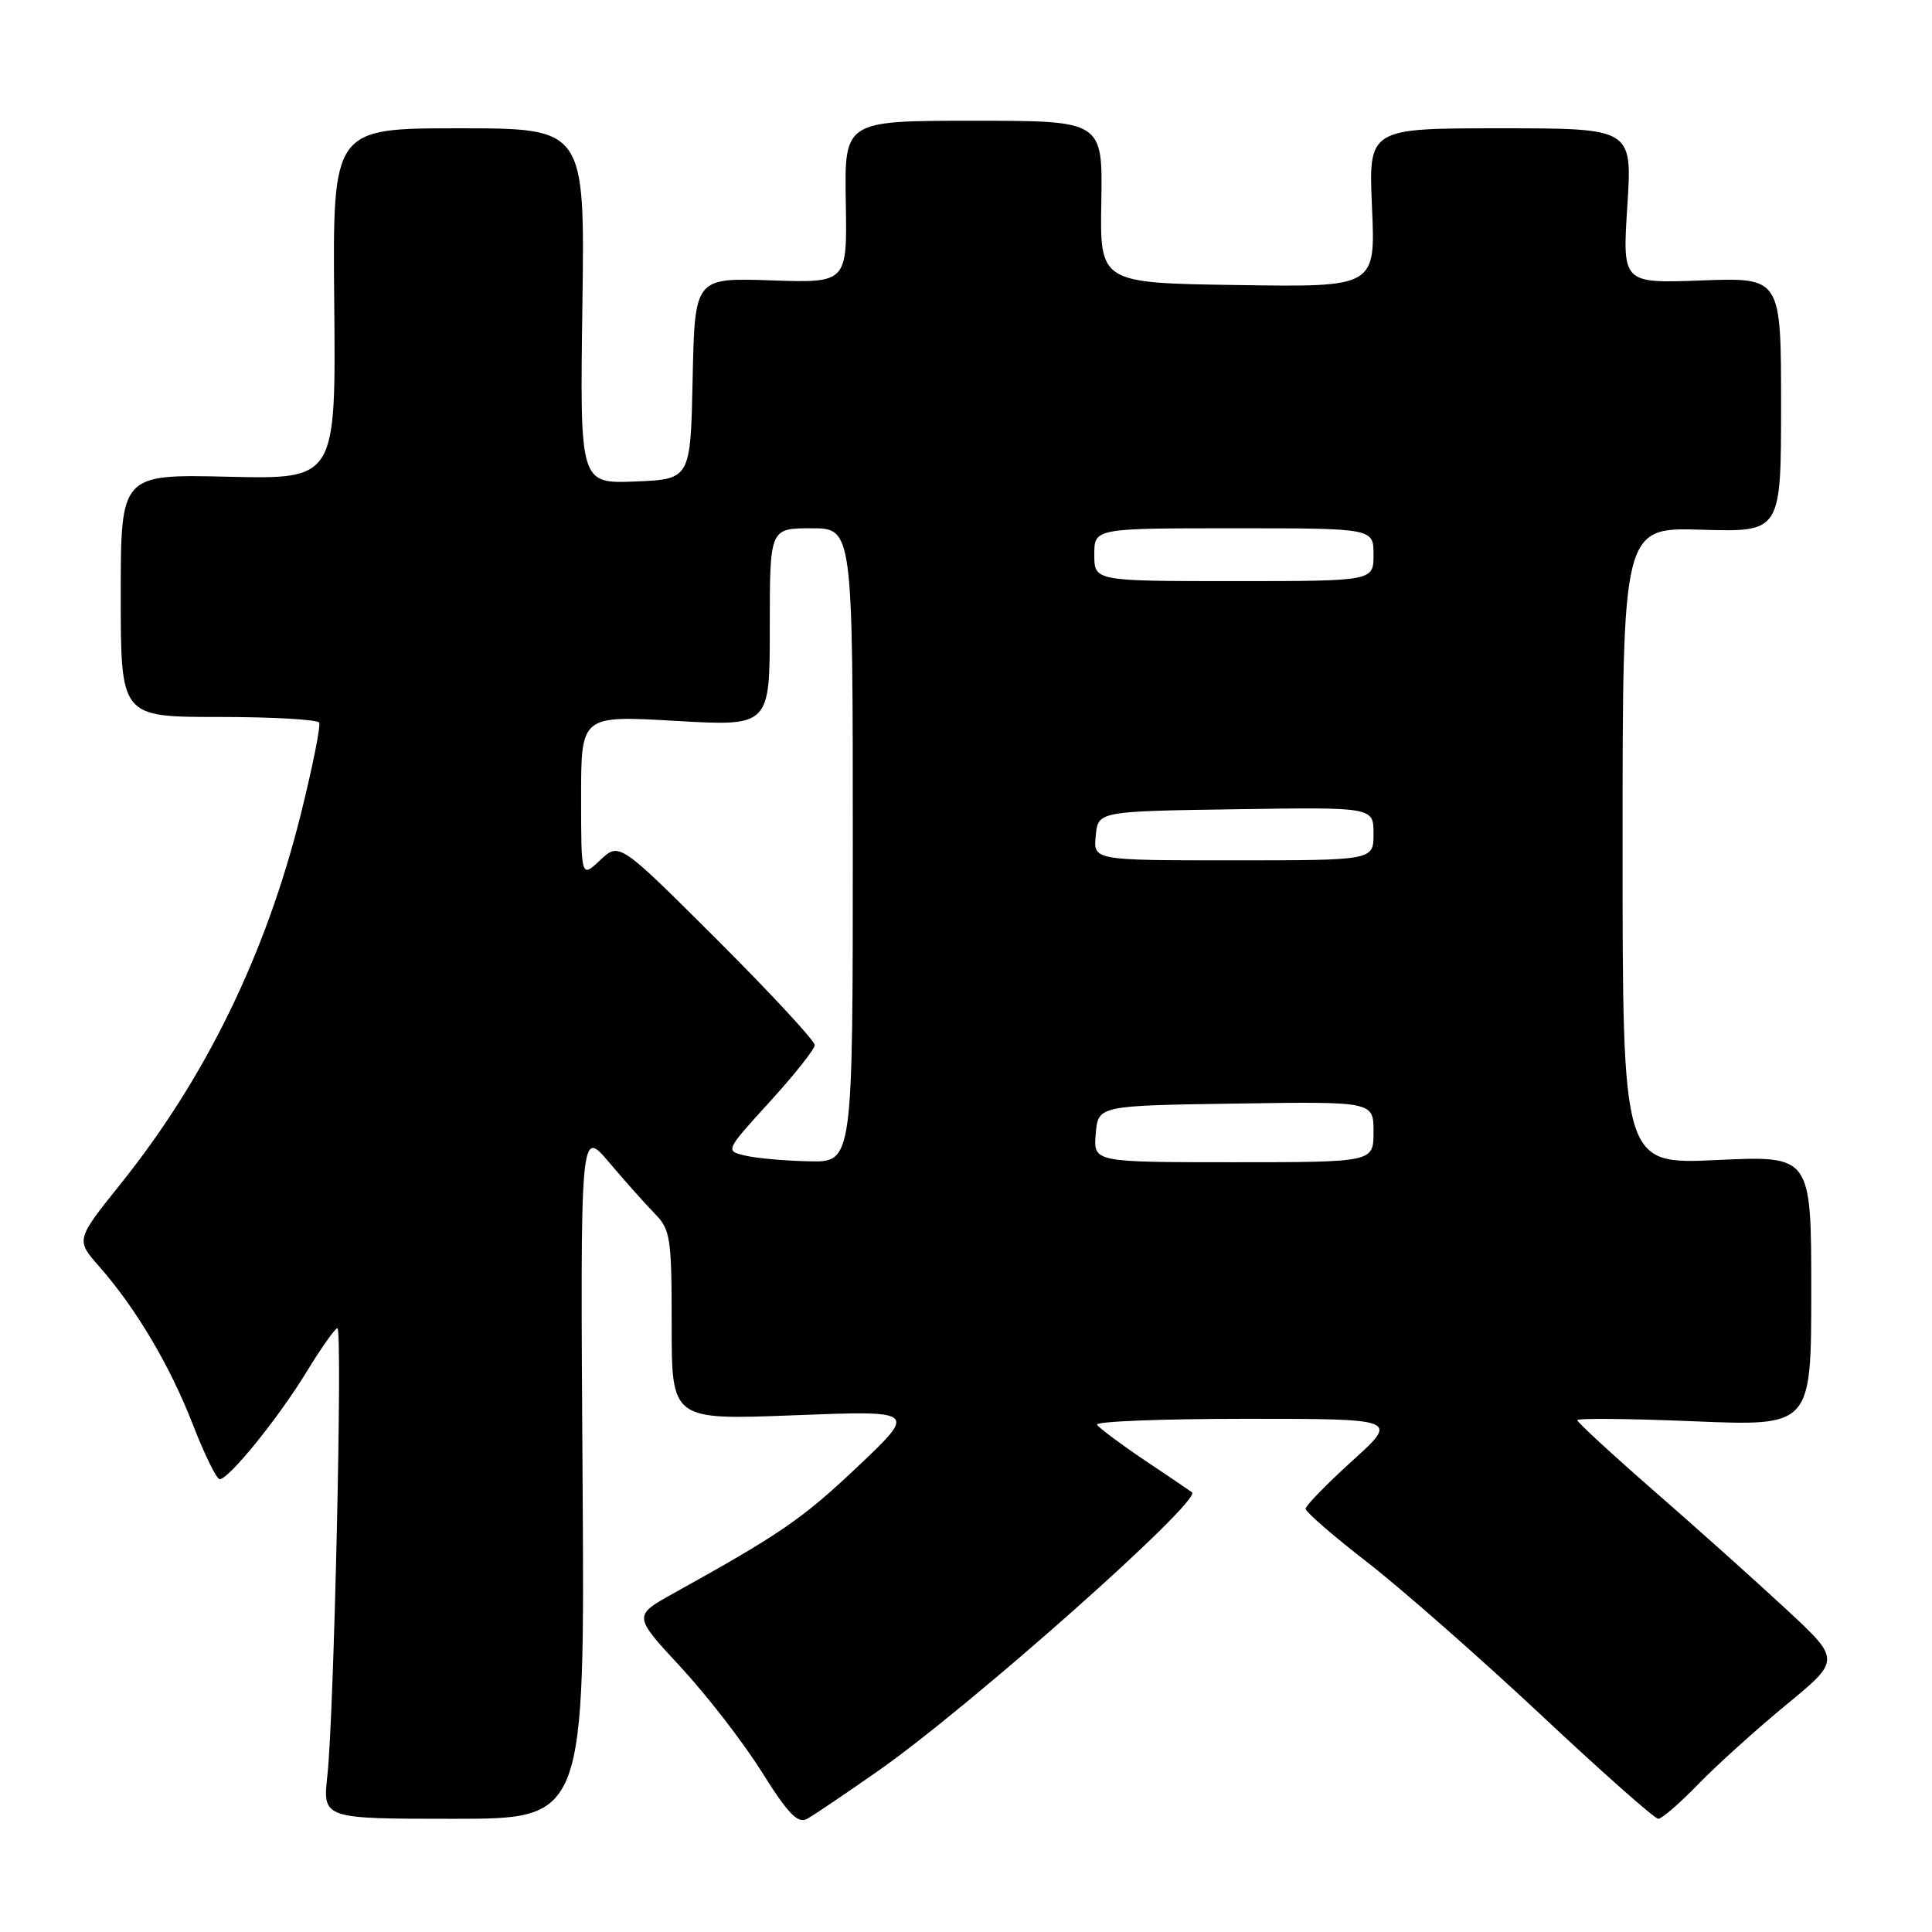 <?xml version="1.0" encoding="UTF-8" standalone="no"?>
<!DOCTYPE svg PUBLIC "-//W3C//DTD SVG 1.1//EN" "http://www.w3.org/Graphics/SVG/1.1/DTD/svg11.dtd" >
<svg xmlns="http://www.w3.org/2000/svg" xmlns:xlink="http://www.w3.org/1999/xlink" version="1.1" viewBox="0 0 256 256">
 <g >
 <path fill="currentColor"
d=" M 116.32 234.68 C 128.58 226.11 159.37 198.76 157.94 197.73 C 157.70 197.55 154.88 195.64 151.67 193.49 C 148.47 191.33 145.63 189.21 145.36 188.78 C 145.10 188.35 153.99 188.00 165.11 188.00 C 185.34 188.00 185.34 188.00 179.17 193.58 C 175.78 196.66 173.00 199.51 173.00 199.92 C 173.00 200.34 176.69 203.54 181.20 207.03 C 185.71 210.53 196.03 219.60 204.14 227.19 C 212.24 234.79 219.26 241.00 219.73 241.00 C 220.20 241.00 222.59 238.93 225.04 236.40 C 227.49 233.88 232.74 229.14 236.71 225.87 C 243.92 219.94 243.92 219.94 236.60 213.16 C 232.58 209.43 224.72 202.39 219.14 197.53 C 213.56 192.66 209.00 188.45 209.00 188.18 C 209.00 187.91 215.97 187.97 224.50 188.33 C 240.00 188.97 240.00 188.97 240.00 171.04 C 240.00 153.12 240.00 153.12 227.50 153.71 C 215.00 154.30 215.00 154.30 215.00 112.09 C 215.00 69.87 215.00 69.87 225.50 70.19 C 236.00 70.50 236.00 70.50 236.00 53.64 C 236.00 36.77 236.00 36.77 225.48 37.16 C 214.97 37.55 214.97 37.55 215.63 27.28 C 216.29 17.00 216.29 17.00 198.81 17.00 C 181.33 17.00 181.33 17.00 181.80 27.52 C 182.26 38.05 182.26 38.05 164.00 37.77 C 145.74 37.50 145.74 37.50 145.93 26.75 C 146.11 16.00 146.11 16.00 129.00 16.00 C 111.89 16.00 111.89 16.00 112.07 26.75 C 112.26 37.50 112.26 37.50 102.16 37.15 C 92.06 36.81 92.06 36.81 91.78 50.15 C 91.50 63.50 91.50 63.50 84.17 63.80 C 76.84 64.09 76.84 64.09 77.17 40.54 C 77.50 17.00 77.50 17.00 60.79 17.00 C 44.07 17.00 44.07 17.00 44.29 40.25 C 44.50 63.50 44.50 63.50 30.25 63.17 C 16.00 62.84 16.00 62.84 16.00 78.92 C 16.00 95.00 16.00 95.00 28.94 95.00 C 36.06 95.00 42.06 95.34 42.29 95.75 C 42.51 96.16 41.42 101.62 39.86 107.88 C 35.23 126.45 27.26 142.81 15.97 156.89 C 10.04 164.29 10.04 164.29 13.15 167.82 C 18.05 173.41 22.49 180.89 25.55 188.75 C 27.10 192.74 28.70 196.00 29.11 196.00 C 30.33 196.00 36.92 187.86 40.64 181.75 C 42.57 178.59 44.40 176.00 44.71 176.00 C 45.41 176.00 44.26 227.26 43.38 235.25 C 42.75 241.00 42.75 241.00 60.13 241.00 C 77.50 241.00 77.50 241.00 77.19 195.25 C 76.89 149.51 76.89 149.51 80.69 154.00 C 82.79 156.48 85.51 159.53 86.75 160.80 C 88.84 162.93 89.00 163.97 89.00 175.62 C 89.00 188.16 89.00 188.16 105.25 187.53 C 121.50 186.90 121.50 186.90 113.62 194.36 C 106.29 201.29 103.48 203.22 89.20 211.15 C 83.90 214.10 83.90 214.10 90.20 220.90 C 93.67 224.65 98.50 230.89 100.94 234.79 C 104.42 240.34 105.72 241.68 106.94 241.01 C 107.80 240.54 112.02 237.69 116.32 234.68 Z  M 98.78 153.13 C 96.07 152.50 96.07 152.50 101.99 146.00 C 105.25 142.43 107.93 139.04 107.96 138.49 C 107.98 137.93 102.16 131.65 95.03 124.53 C 82.06 111.59 82.06 111.59 79.53 113.97 C 77.00 116.35 77.00 116.35 77.00 105.57 C 77.00 94.80 77.00 94.80 89.50 95.52 C 102.00 96.24 102.00 96.24 102.00 83.12 C 102.00 70.00 102.00 70.00 107.50 70.00 C 113.00 70.00 113.00 70.00 113.00 112.00 C 113.00 154.00 113.00 154.00 107.25 153.88 C 104.09 153.82 100.28 153.48 98.78 153.13 Z  M 145.19 150.25 C 145.50 146.50 145.50 146.50 163.75 146.23 C 182.00 145.95 182.00 145.95 182.00 149.98 C 182.00 154.00 182.00 154.00 163.44 154.00 C 144.88 154.00 144.88 154.00 145.19 150.25 Z  M 145.19 110.75 C 145.50 107.50 145.50 107.50 163.75 107.23 C 182.00 106.95 182.00 106.95 182.00 110.48 C 182.00 114.00 182.00 114.00 163.44 114.00 C 144.87 114.00 144.87 114.00 145.19 110.75 Z  M 145.00 73.50 C 145.00 70.00 145.00 70.00 163.50 70.00 C 182.00 70.00 182.00 70.00 182.00 73.50 C 182.00 77.00 182.00 77.00 163.50 77.00 C 145.00 77.00 145.00 77.00 145.00 73.50 Z "/>
</g>
</svg>